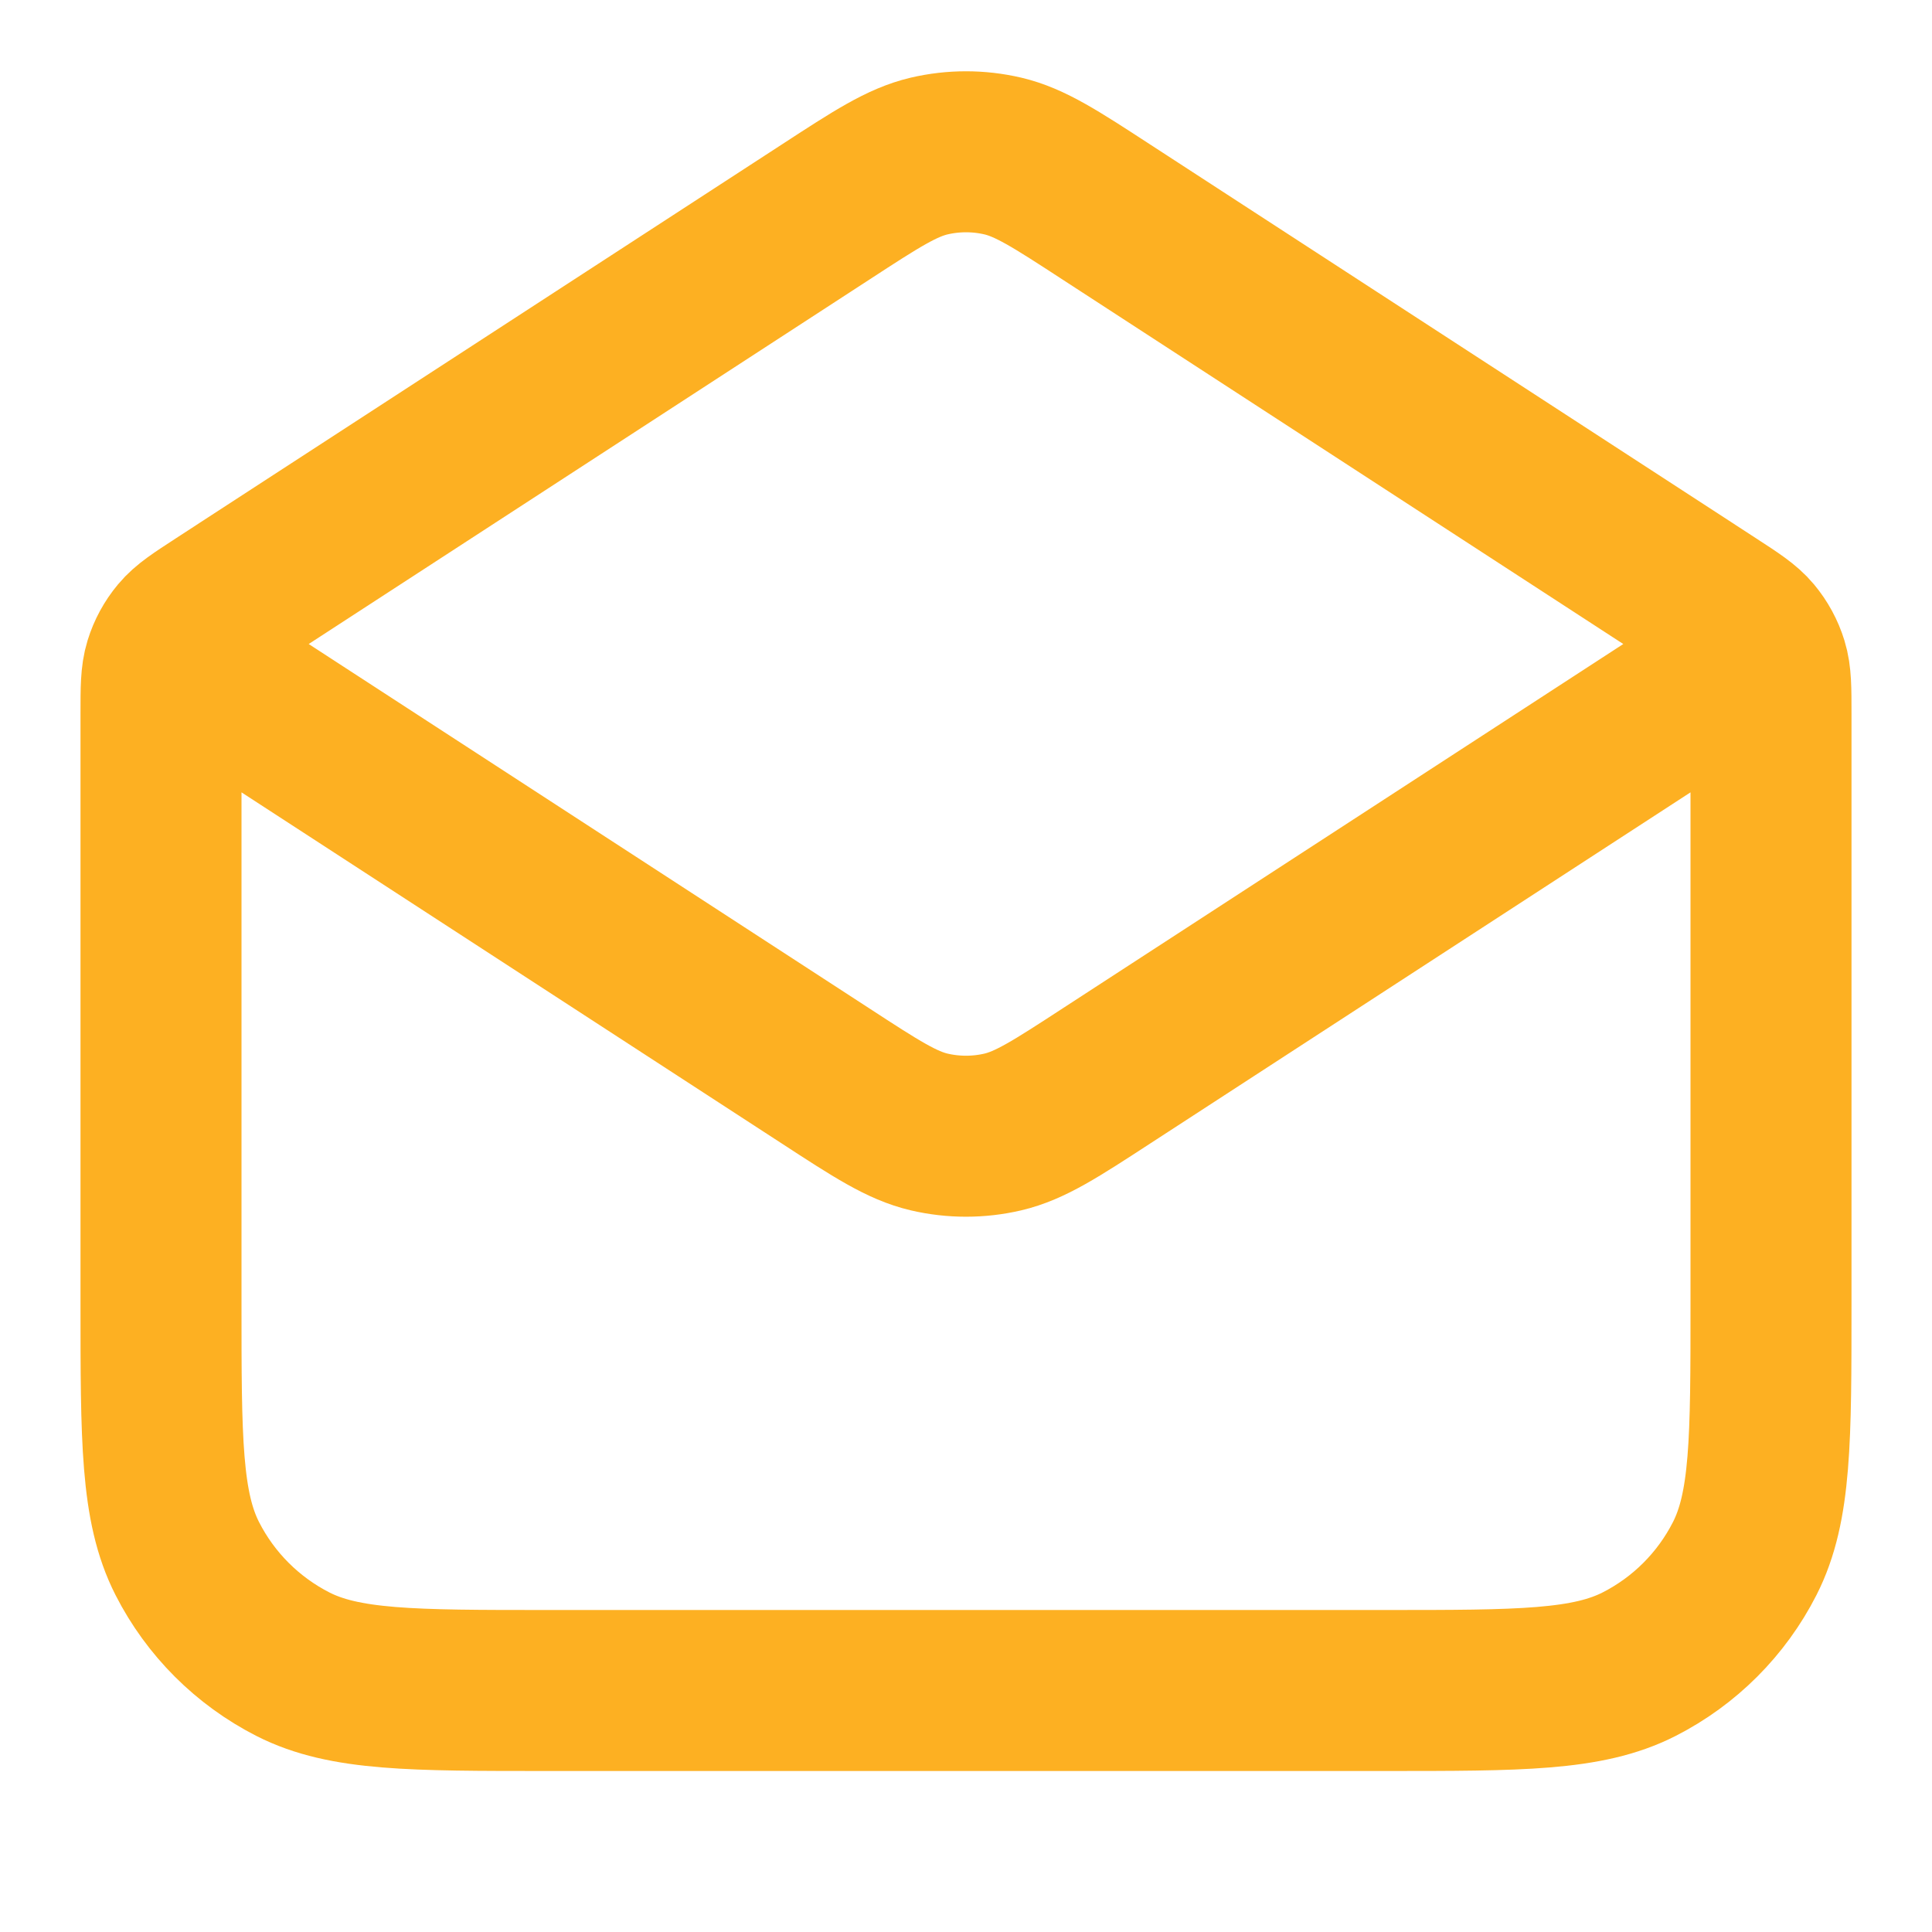 <svg width="24" height="24" viewBox="0 0 24 24" fill="none" xmlns="http://www.w3.org/2000/svg">
<path d="M13.744 2.634L21.272 7.527C21.538 7.7 21.671 7.786 21.767 7.901C21.853 8.004 21.917 8.122 21.956 8.249C22 8.392 22 8.551 22 8.868V16.2C22 17.88 22 18.72 21.673 19.362C21.385 19.927 20.927 20.385 20.362 20.673C19.72 21 18.88 21 17.2 21H6.8C5.12 21 4.28 21 3.638 20.673C3.074 20.385 2.615 19.927 2.327 19.362C2 18.72 2 17.88 2 16.2V8.868C2 8.551 2 8.392 2.044 8.249C2.083 8.122 2.147 8.004 2.233 7.901C2.329 7.786 2.462 7.7 2.728 7.527L10.256 2.634M13.744 2.634C13.113 2.223 12.797 2.018 12.457 1.938C12.156 1.868 11.844 1.868 11.543 1.938C11.203 2.018 10.887 2.223 10.256 2.634M13.744 2.634L20.968 7.329C21.312 7.553 21.484 7.665 21.544 7.806C21.596 7.93 21.596 8.07 21.544 8.194C21.484 8.335 21.312 8.447 20.968 8.671L13.744 13.366C13.113 13.777 12.797 13.982 12.457 14.062C12.156 14.132 11.844 14.132 11.543 14.062C11.203 13.982 10.887 13.777 10.256 13.366L3.032 8.671C2.688 8.447 2.516 8.335 2.456 8.194C2.404 8.07 2.404 7.93 2.456 7.806C2.516 7.665 2.688 7.553 3.032 7.329L10.256 2.634" stroke="#FDB022" stroke-width="2" stroke-linecap="round" stroke-linejoin="round"/>
</svg>
